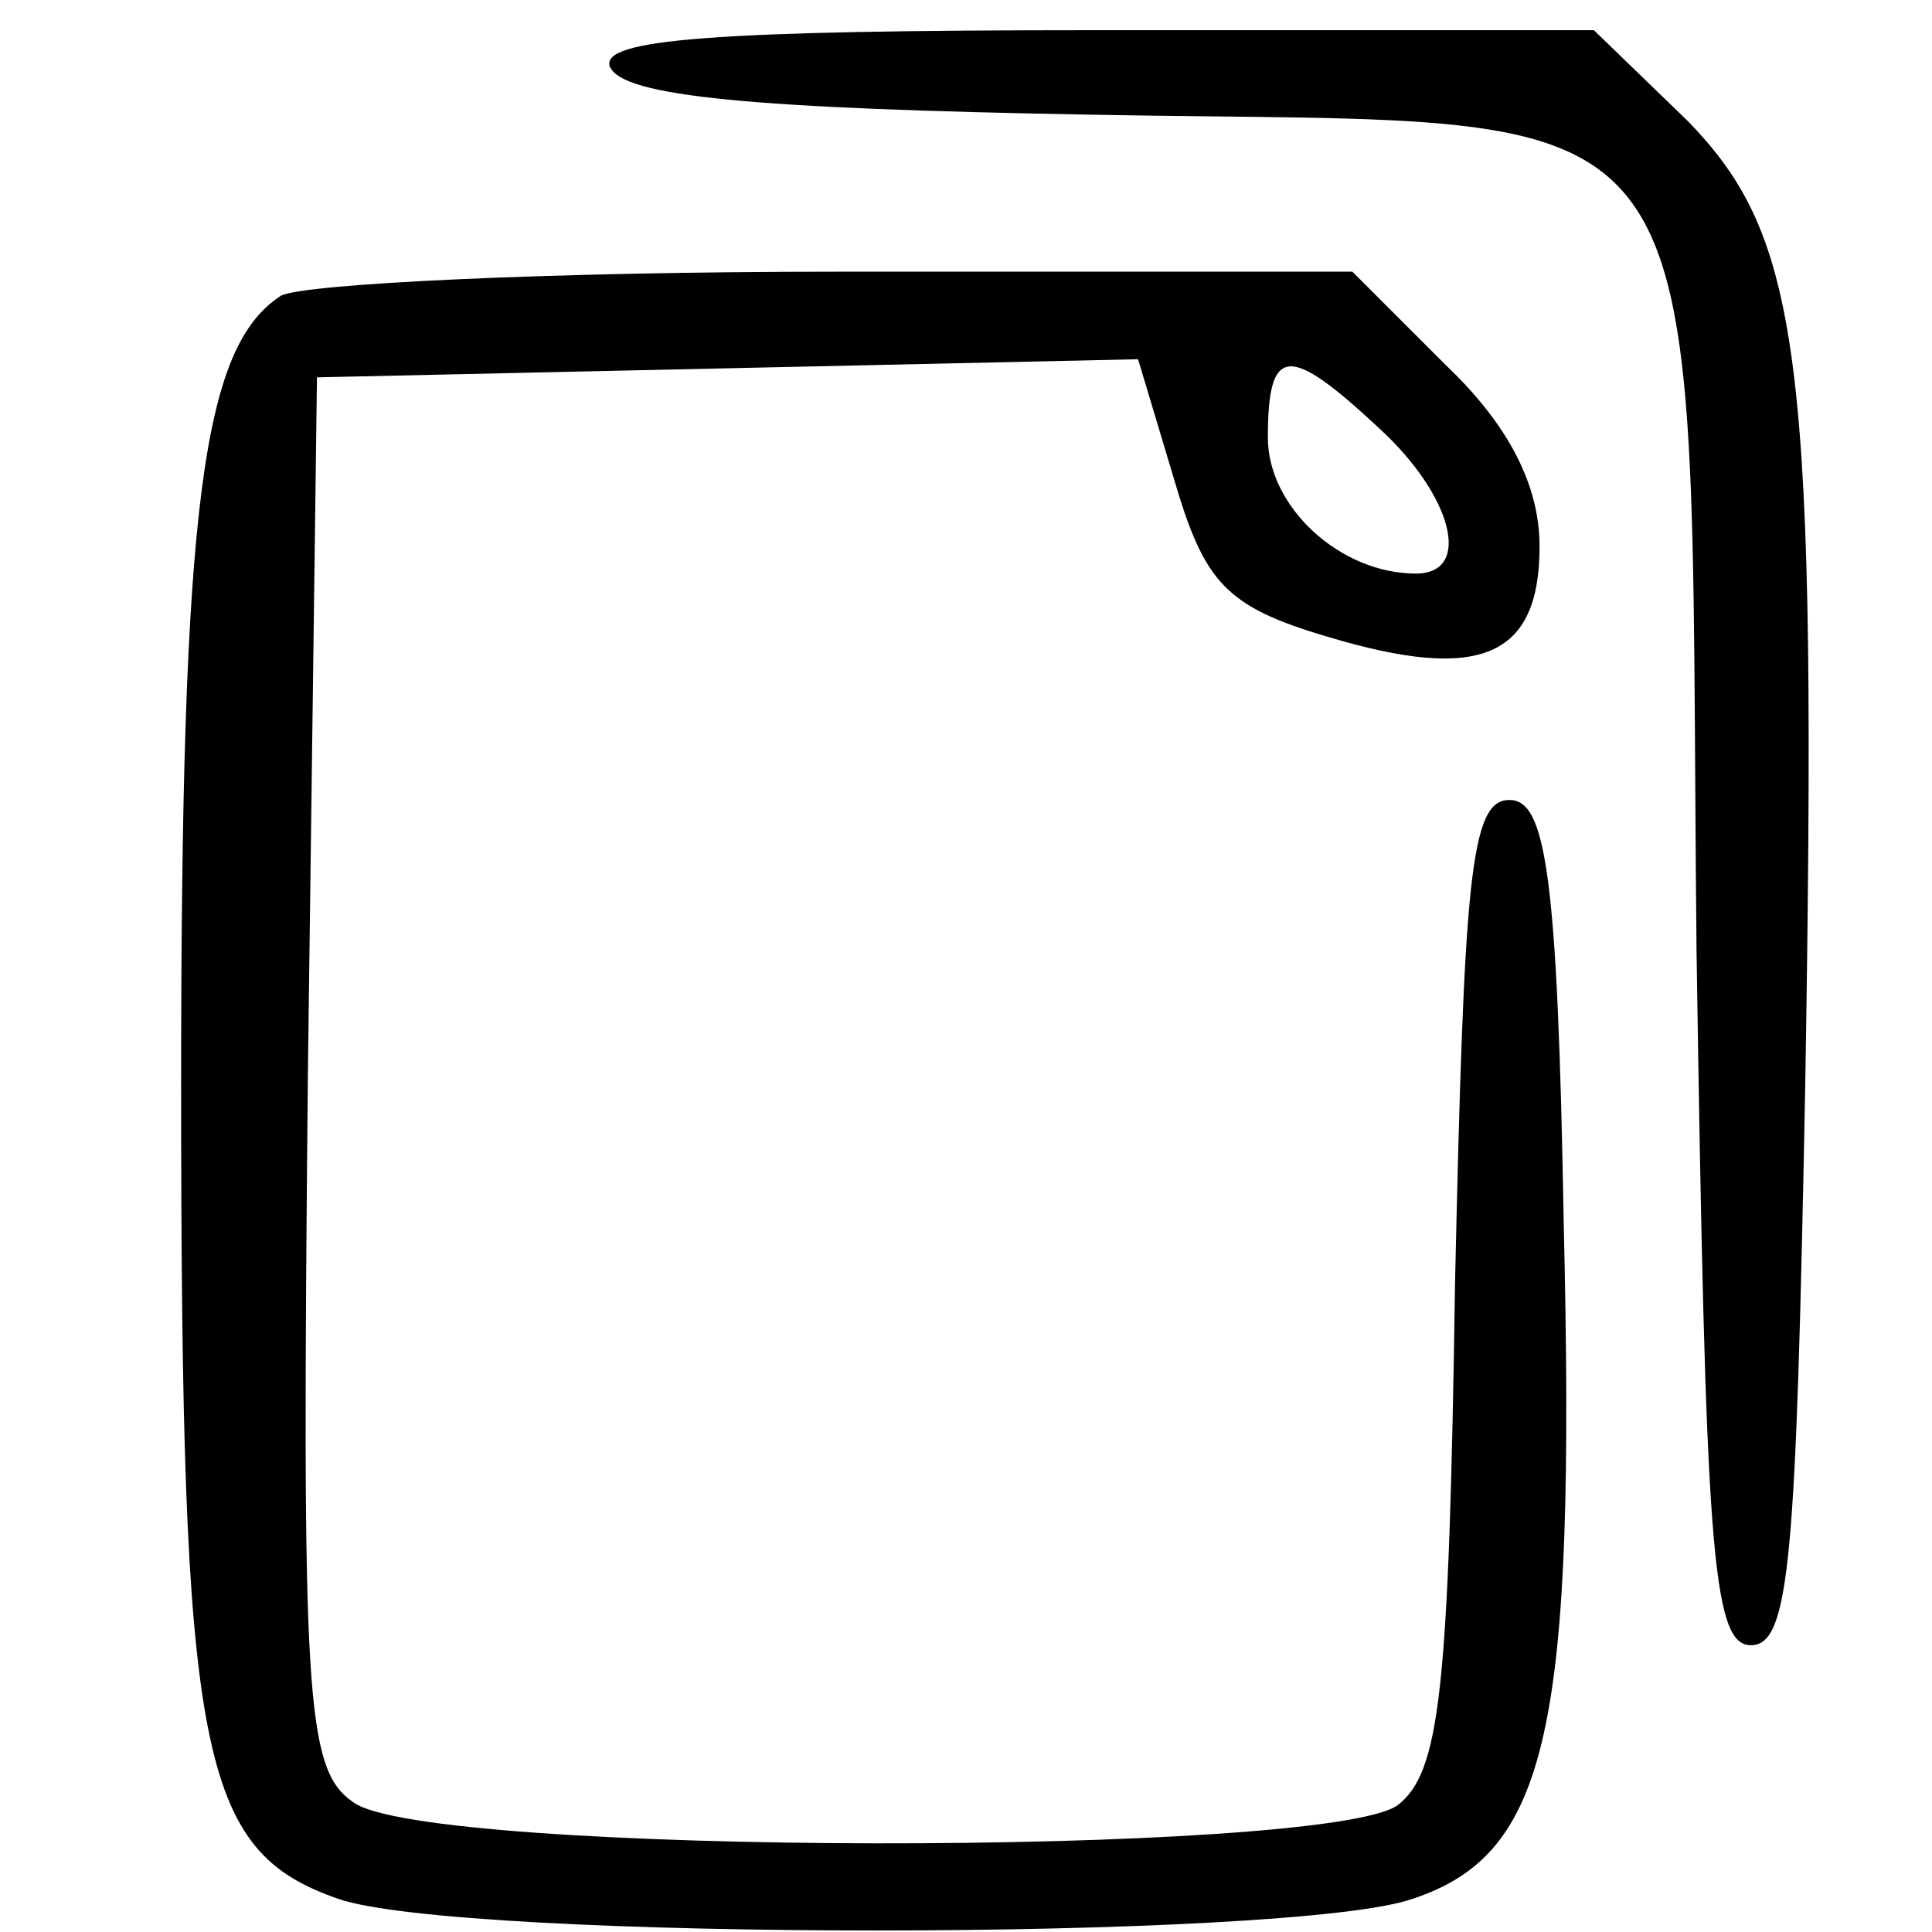 <?xml version="1.0" standalone="no"?>
<!DOCTYPE svg PUBLIC "-//W3C//DTD SVG 20010904//EN"
 "http://www.w3.org/TR/2001/REC-SVG-20010904/DTD/svg10.dtd">
<svg version="1.0" xmlns="http://www.w3.org/2000/svg"
 width="64pt" height="64pt" viewBox="0 0 64 64"
 preserveAspectRatio="xMidYMid meet">

<g transform="translate(0,64) scale(0.1,-0.1)"
fill="#000000" stroke="none">
<path d="M202 618 c4 -10 47 -14 160 -16 213 -4 197 18 200 -277 3 -197 5
-230 18 -230 13 0 15 29 18 185 4 241 -1 281 -39 320 l-31 30 -165 0 c-127 0
-164 -3 -161 -12z"/>
<path d="M93 542 c-26 -17 -33 -69 -33 -261 0 -223 6 -254 52 -270 40 -14 316
-14 356 0 45 15 54 56 50 224 -2 116 -6 140 -18 140 -13 0 -15 -26 -18 -160
-2 -136 -5 -162 -19 -173 -24 -17 -322 -17 -346 1 -16 11 -17 35 -15 242 l3
230 136 3 136 3 12 -40 c10 -34 17 -42 51 -52 50 -15 70 -7 70 30 0 20 -10 40
-31 60 l-31 31 -171 0 c-95 0 -177 -4 -184 -8z m364 -44 c24 -22 31 -48 12
-48 -25 0 -49 22 -49 45 0 31 7 31 37 3z"/>
</g>
</svg>
